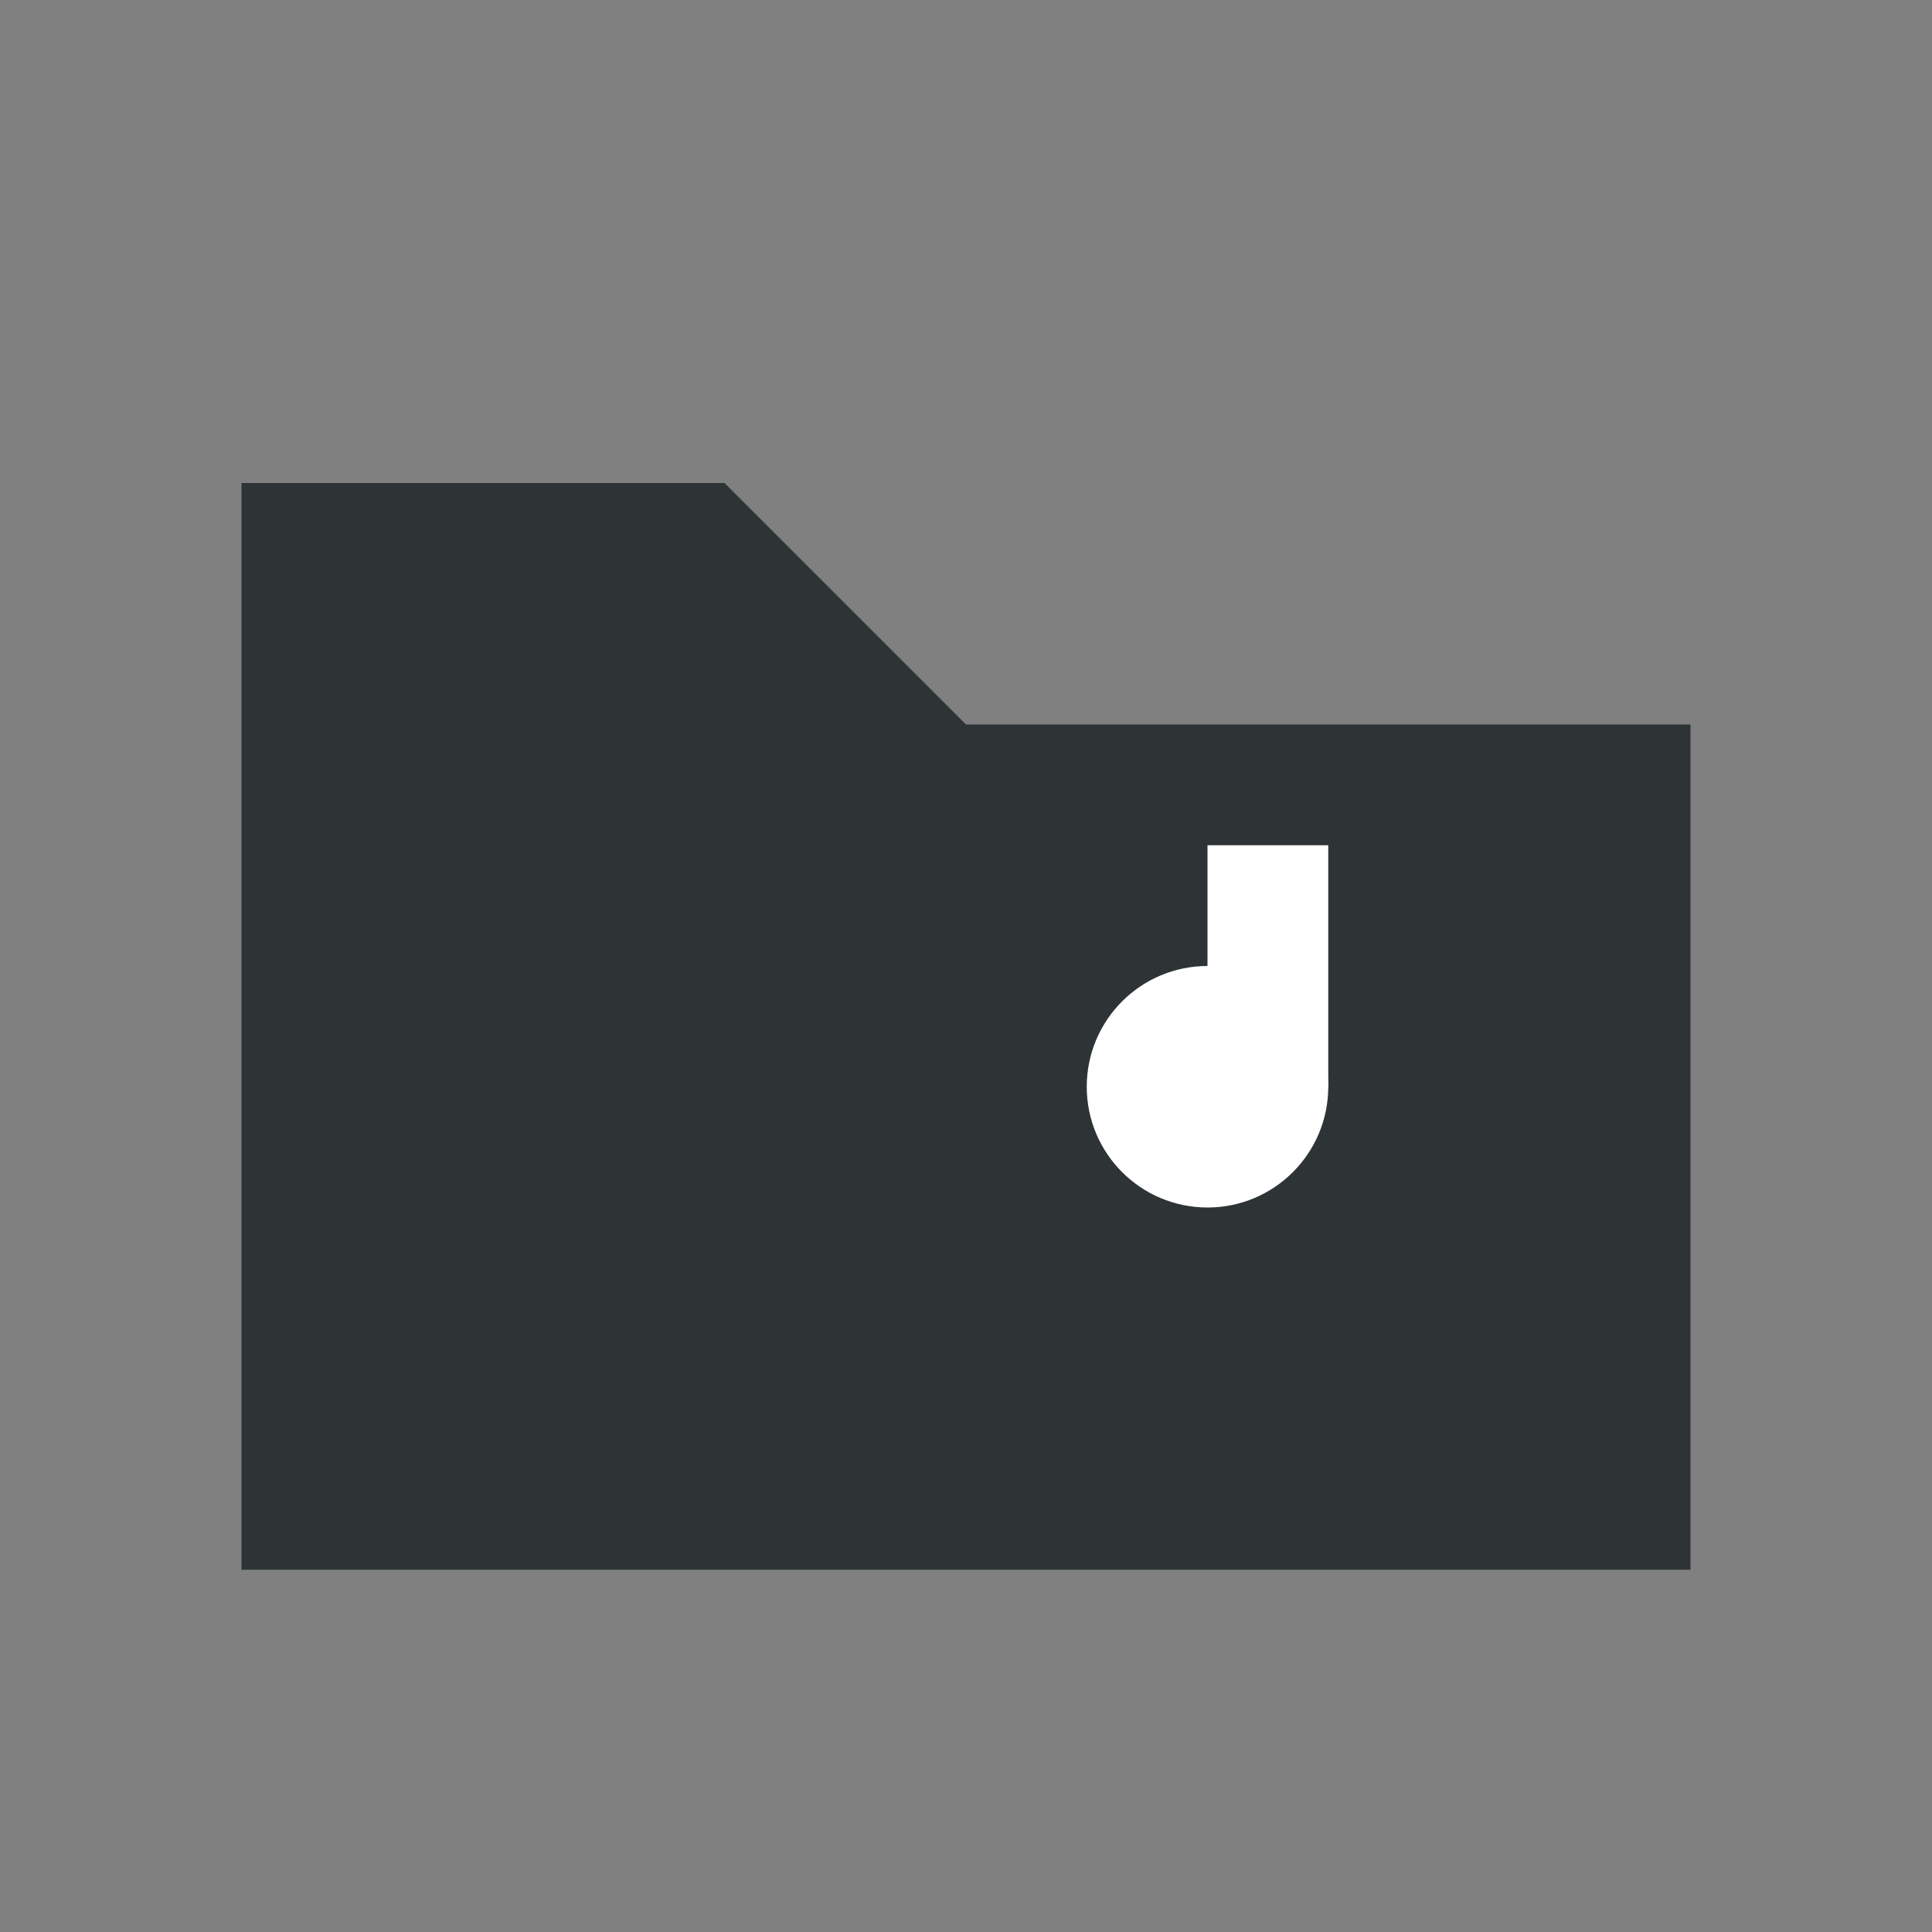 <?xml version="1.0" encoding="UTF-8"?>
<svg width="16" height="16" viewBox="0 0 16 16" xmlns="http://www.w3.org/2000/svg">
    <rect x="0" y="0" width="16" height="16" fill="#808080" stroke="none"/>
    <path d="M2 4h4l2 2h6v7H2z" fill="#2e3436"/>
    <circle cx="10" cy="9" r="1" fill="white"/>
    <rect x="10" y="7" width="1" height="2" fill="white"/>
</svg>